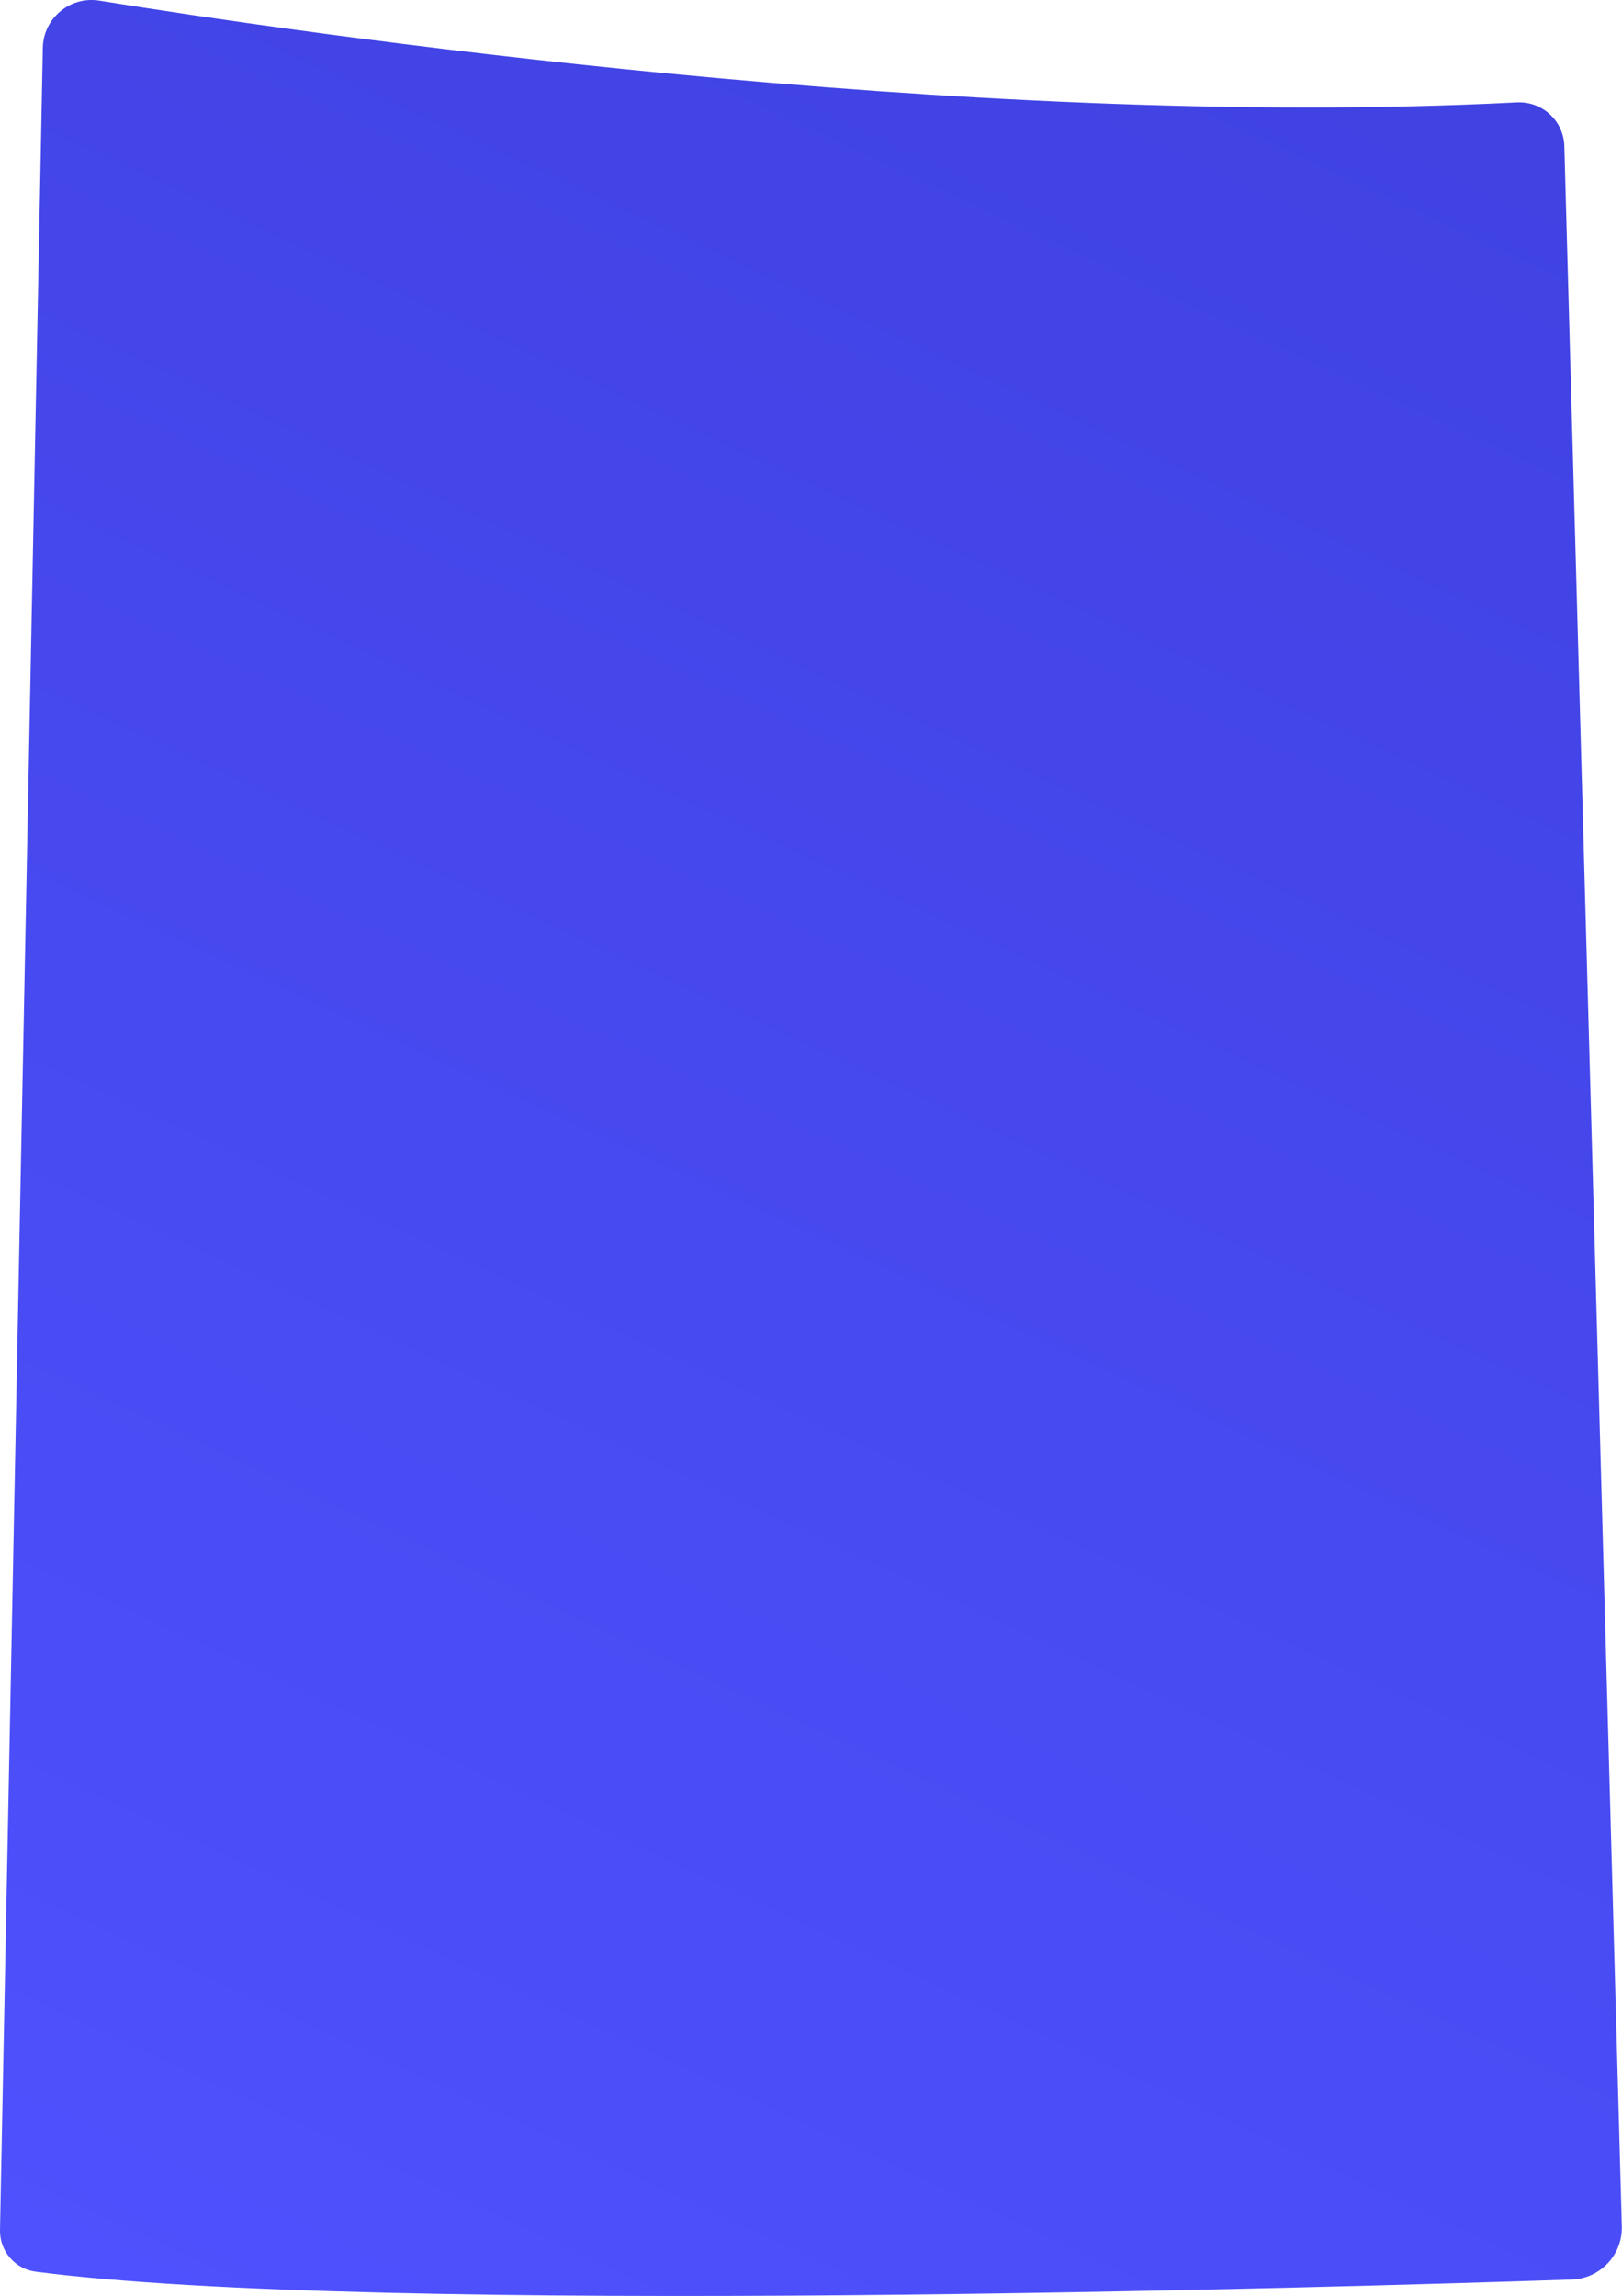 <svg width="77" height="109" viewBox="0 0 77 109" fill="none" xmlns="http://www.w3.org/2000/svg">
<path id="Vector" d="M2.033 2.27C2.06 0.863 3.326 -0.195 4.716 0.03C13.936 1.52 45.653 6.209 72.009 4.861C73.211 4.8 74.229 5.735 74.262 6.937L76.991 105.691C77.028 107.045 75.966 108.175 74.611 108.22C63.531 108.593 17.905 109.962 1.697 107.846C0.71 107.717 -0.019 106.866 0 105.872L2.033 2.27Z" fill="url(#paint0_linear_8949_13413)"/>
<defs>
<linearGradient id="paint0_linear_8949_13413" x1="63.109" y1="3.312" x2="8.726" y2="120.36" gradientUnits="userSpaceOnUse">
<stop stop-color="#4042E2"/>
<stop offset="1" stop-color="#4F52FF"/>
</linearGradient>
</defs>
</svg>
